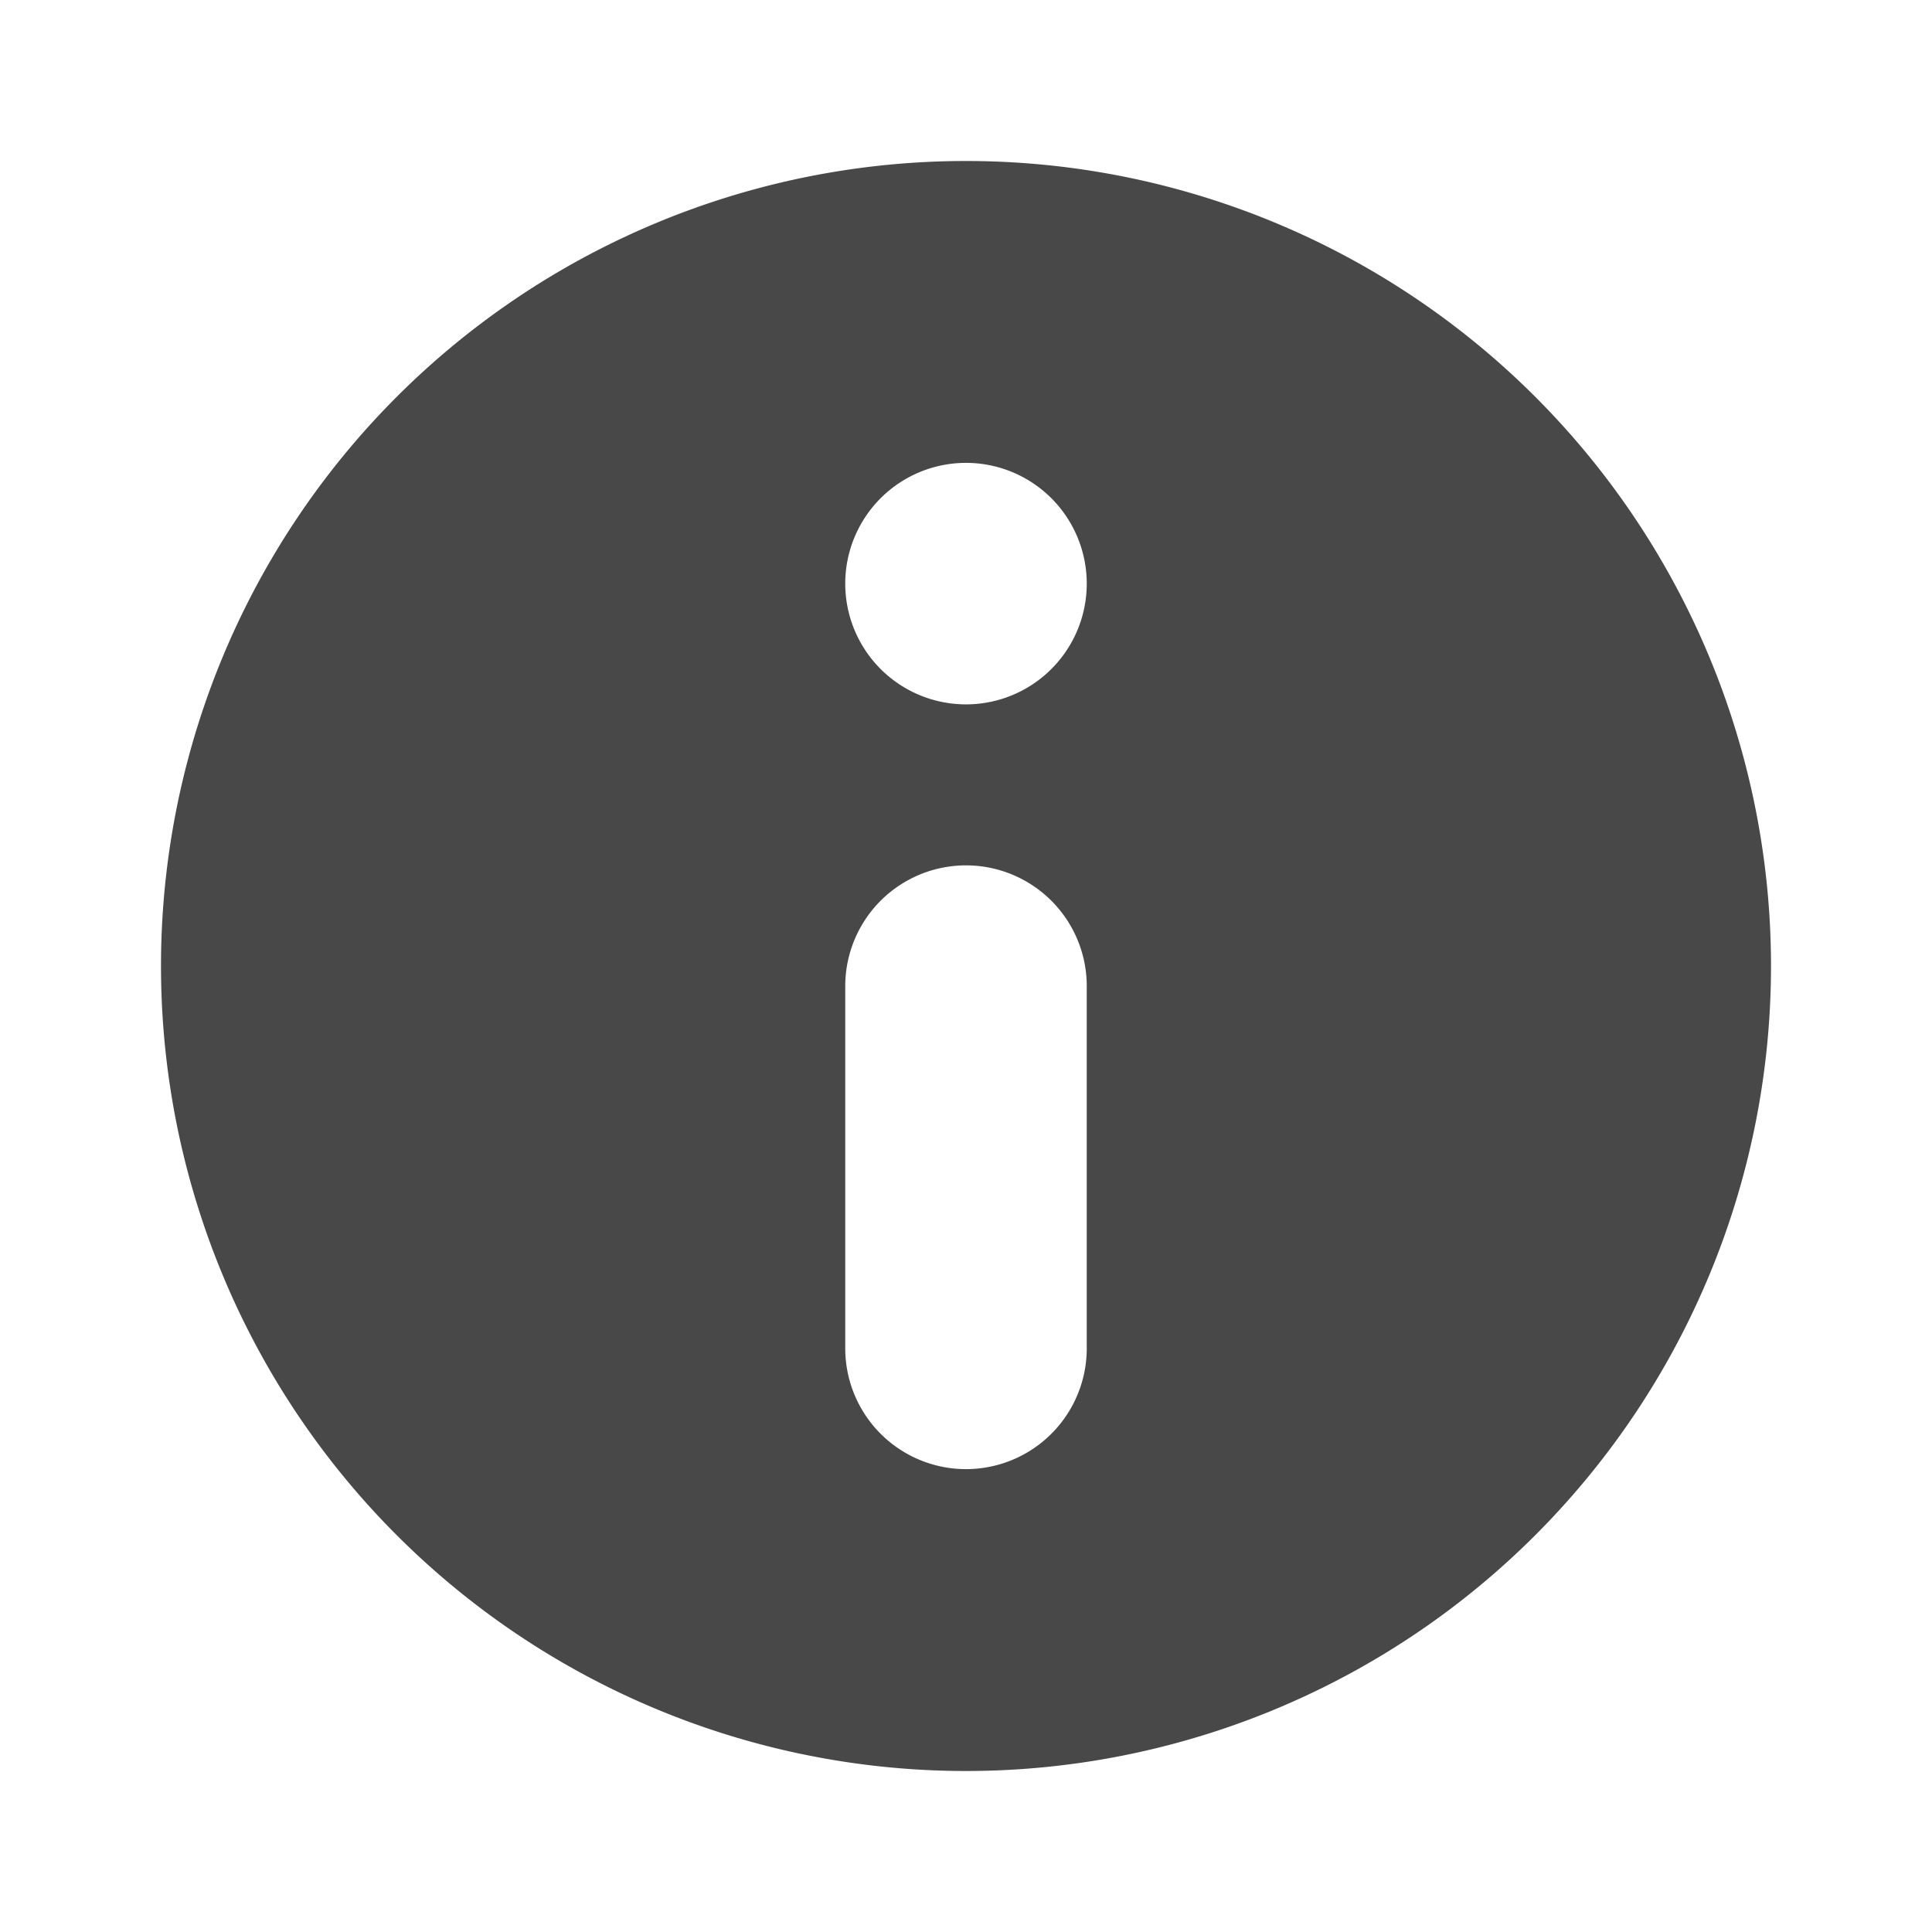 <svg xmlns="http://www.w3.org/2000/svg" viewBox="0 0 24 24">
  <defs>
    <style id="current-color-scheme" type="text/css">
      .ColorScheme-Text { color: #484848 }
    </style>
  </defs>
  <path class="ColorScheme-Text" style="fill:currentColor"
        d="M 12,2 a 10,10 0 0 0 0,20 a 10,10 0 0 0 0,-20
           M 12,5.75 a 1.5,1.5 0 0 1 0,3 a 1.5,1.5 0 0 1 0,-3
           M 10.5,12.25 a 1.5,1.5 0 0 1 3,0 v 4.5 a 1.5,1.5 0 0 1 -3,0"/>
</svg>
